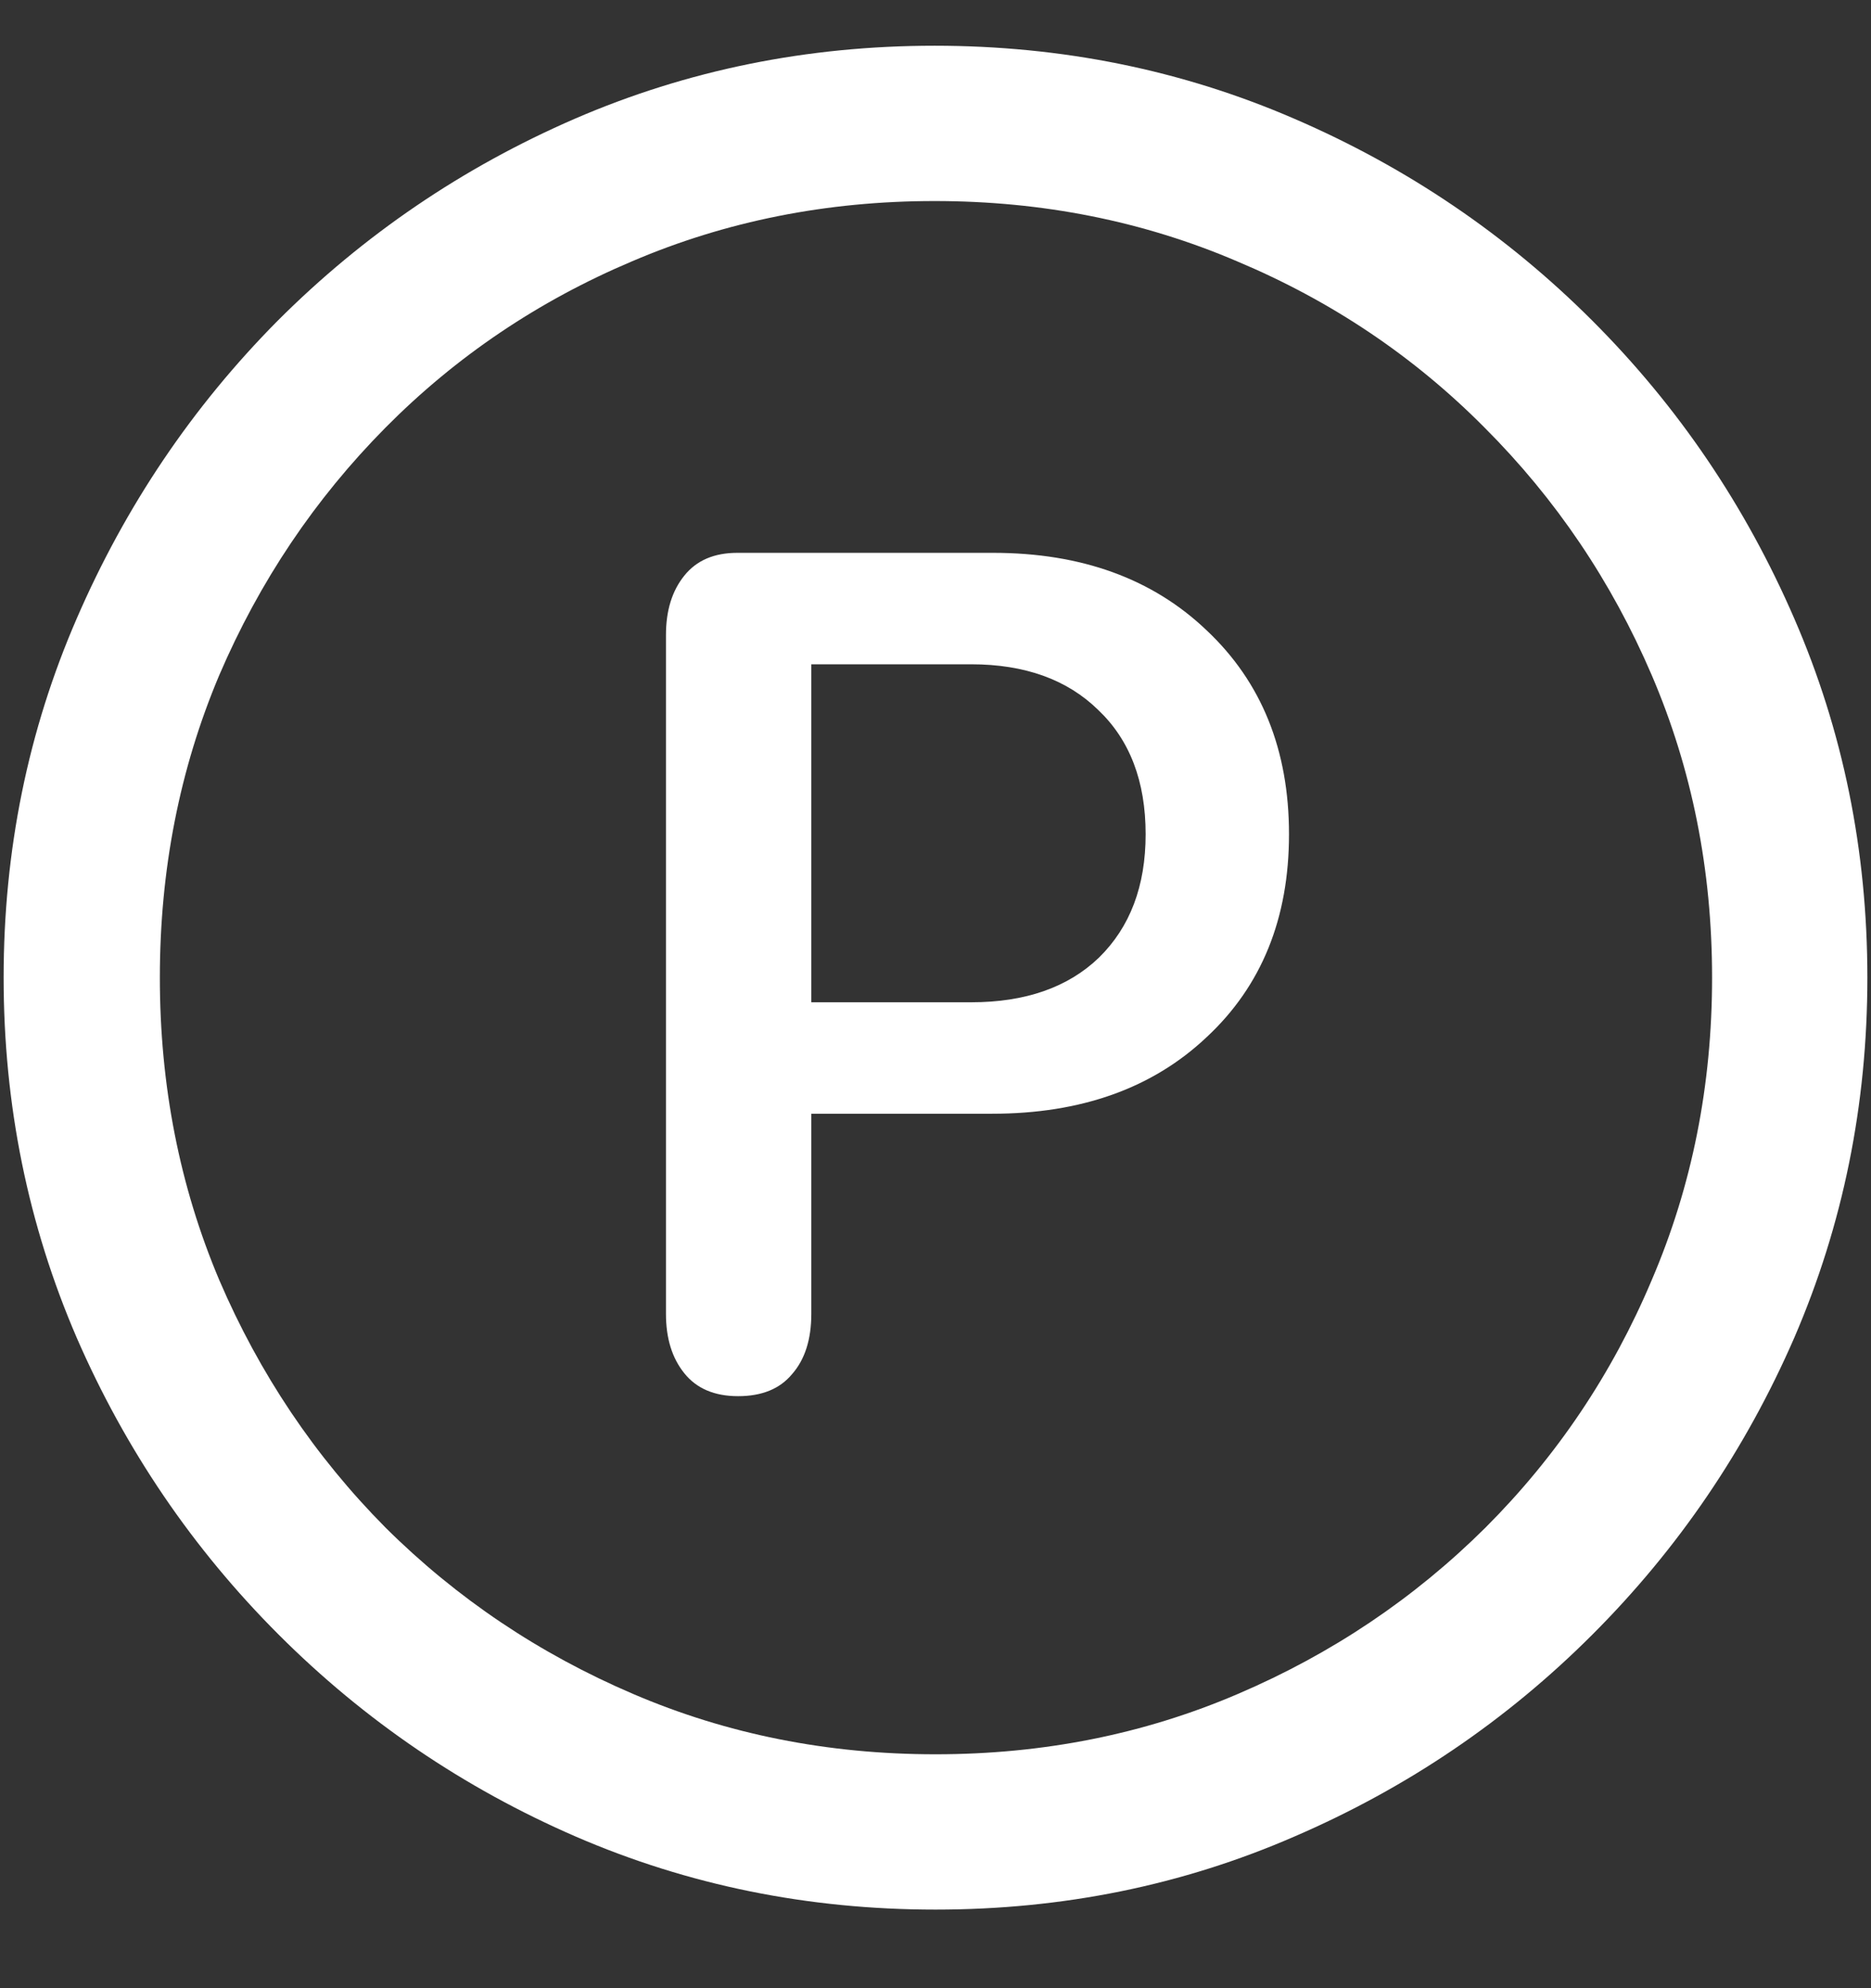 <svg width="16" height="17" viewBox="0 0 16 17" fill="none" xmlns="http://www.w3.org/2000/svg">
<rect x="0" y="0" width="16" height="17" fill="#333333" stroke="none"/>
<path d="M8 16.328C9.089 16.328 10.112 16.12 11.07 15.703C12.034 15.287 12.883 14.711 13.617 13.977C14.352 13.242 14.927 12.396 15.344 11.438C15.76 10.474 15.969 9.448 15.969 8.359C15.969 7.271 15.76 6.247 15.344 5.289C14.927 4.326 14.352 3.477 13.617 2.742C12.883 2.008 12.034 1.432 11.07 1.016C10.107 0.599 9.081 0.391 7.992 0.391C6.904 0.391 5.878 0.599 4.914 1.016C3.956 1.432 3.109 2.008 2.375 2.742C1.646 3.477 1.073 4.326 0.656 5.289C0.24 6.247 0.031 7.271 0.031 8.359C0.031 9.448 0.24 10.474 0.656 11.438C1.073 12.396 1.648 13.242 2.383 13.977C3.117 14.711 3.964 15.287 4.922 15.703C5.885 16.12 6.911 16.328 8 16.328ZM8 15C7.078 15 6.216 14.828 5.414 14.484C4.612 14.141 3.906 13.667 3.297 13.062C2.693 12.453 2.219 11.747 1.875 10.945C1.536 10.143 1.367 9.281 1.367 8.359C1.367 7.438 1.536 6.576 1.875 5.773C2.219 4.971 2.693 4.266 3.297 3.656C3.901 3.047 4.604 2.573 5.406 2.234C6.208 1.891 7.07 1.719 7.992 1.719C8.914 1.719 9.776 1.891 10.578 2.234C11.385 2.573 12.091 3.047 12.695 3.656C13.305 4.266 13.781 4.971 14.125 5.773C14.469 6.576 14.641 7.438 14.641 8.359C14.641 9.281 14.469 10.143 14.125 10.945C13.787 11.747 13.312 12.453 12.703 13.062C12.094 13.667 11.388 14.141 10.586 14.484C9.784 14.828 8.922 15 8 15ZM6.312 11.938C6.516 11.938 6.669 11.875 6.773 11.75C6.883 11.625 6.938 11.453 6.938 11.234V9.523H8.484C9.245 9.523 9.857 9.305 10.32 8.867C10.789 8.43 11.023 7.852 11.023 7.133C11.023 6.414 10.789 5.833 10.32 5.391C9.857 4.948 9.247 4.727 8.492 4.727H6.305C6.107 4.727 5.956 4.792 5.852 4.922C5.747 5.052 5.695 5.221 5.695 5.43V11.234C5.695 11.443 5.747 11.612 5.852 11.742C5.956 11.872 6.109 11.938 6.312 11.938ZM6.938 8.57V5.68H8.305C8.763 5.68 9.125 5.81 9.391 6.07C9.661 6.326 9.797 6.68 9.797 7.133C9.797 7.576 9.664 7.927 9.398 8.188C9.133 8.443 8.768 8.57 8.305 8.57H6.938Z" fill="white"/>
</svg>
